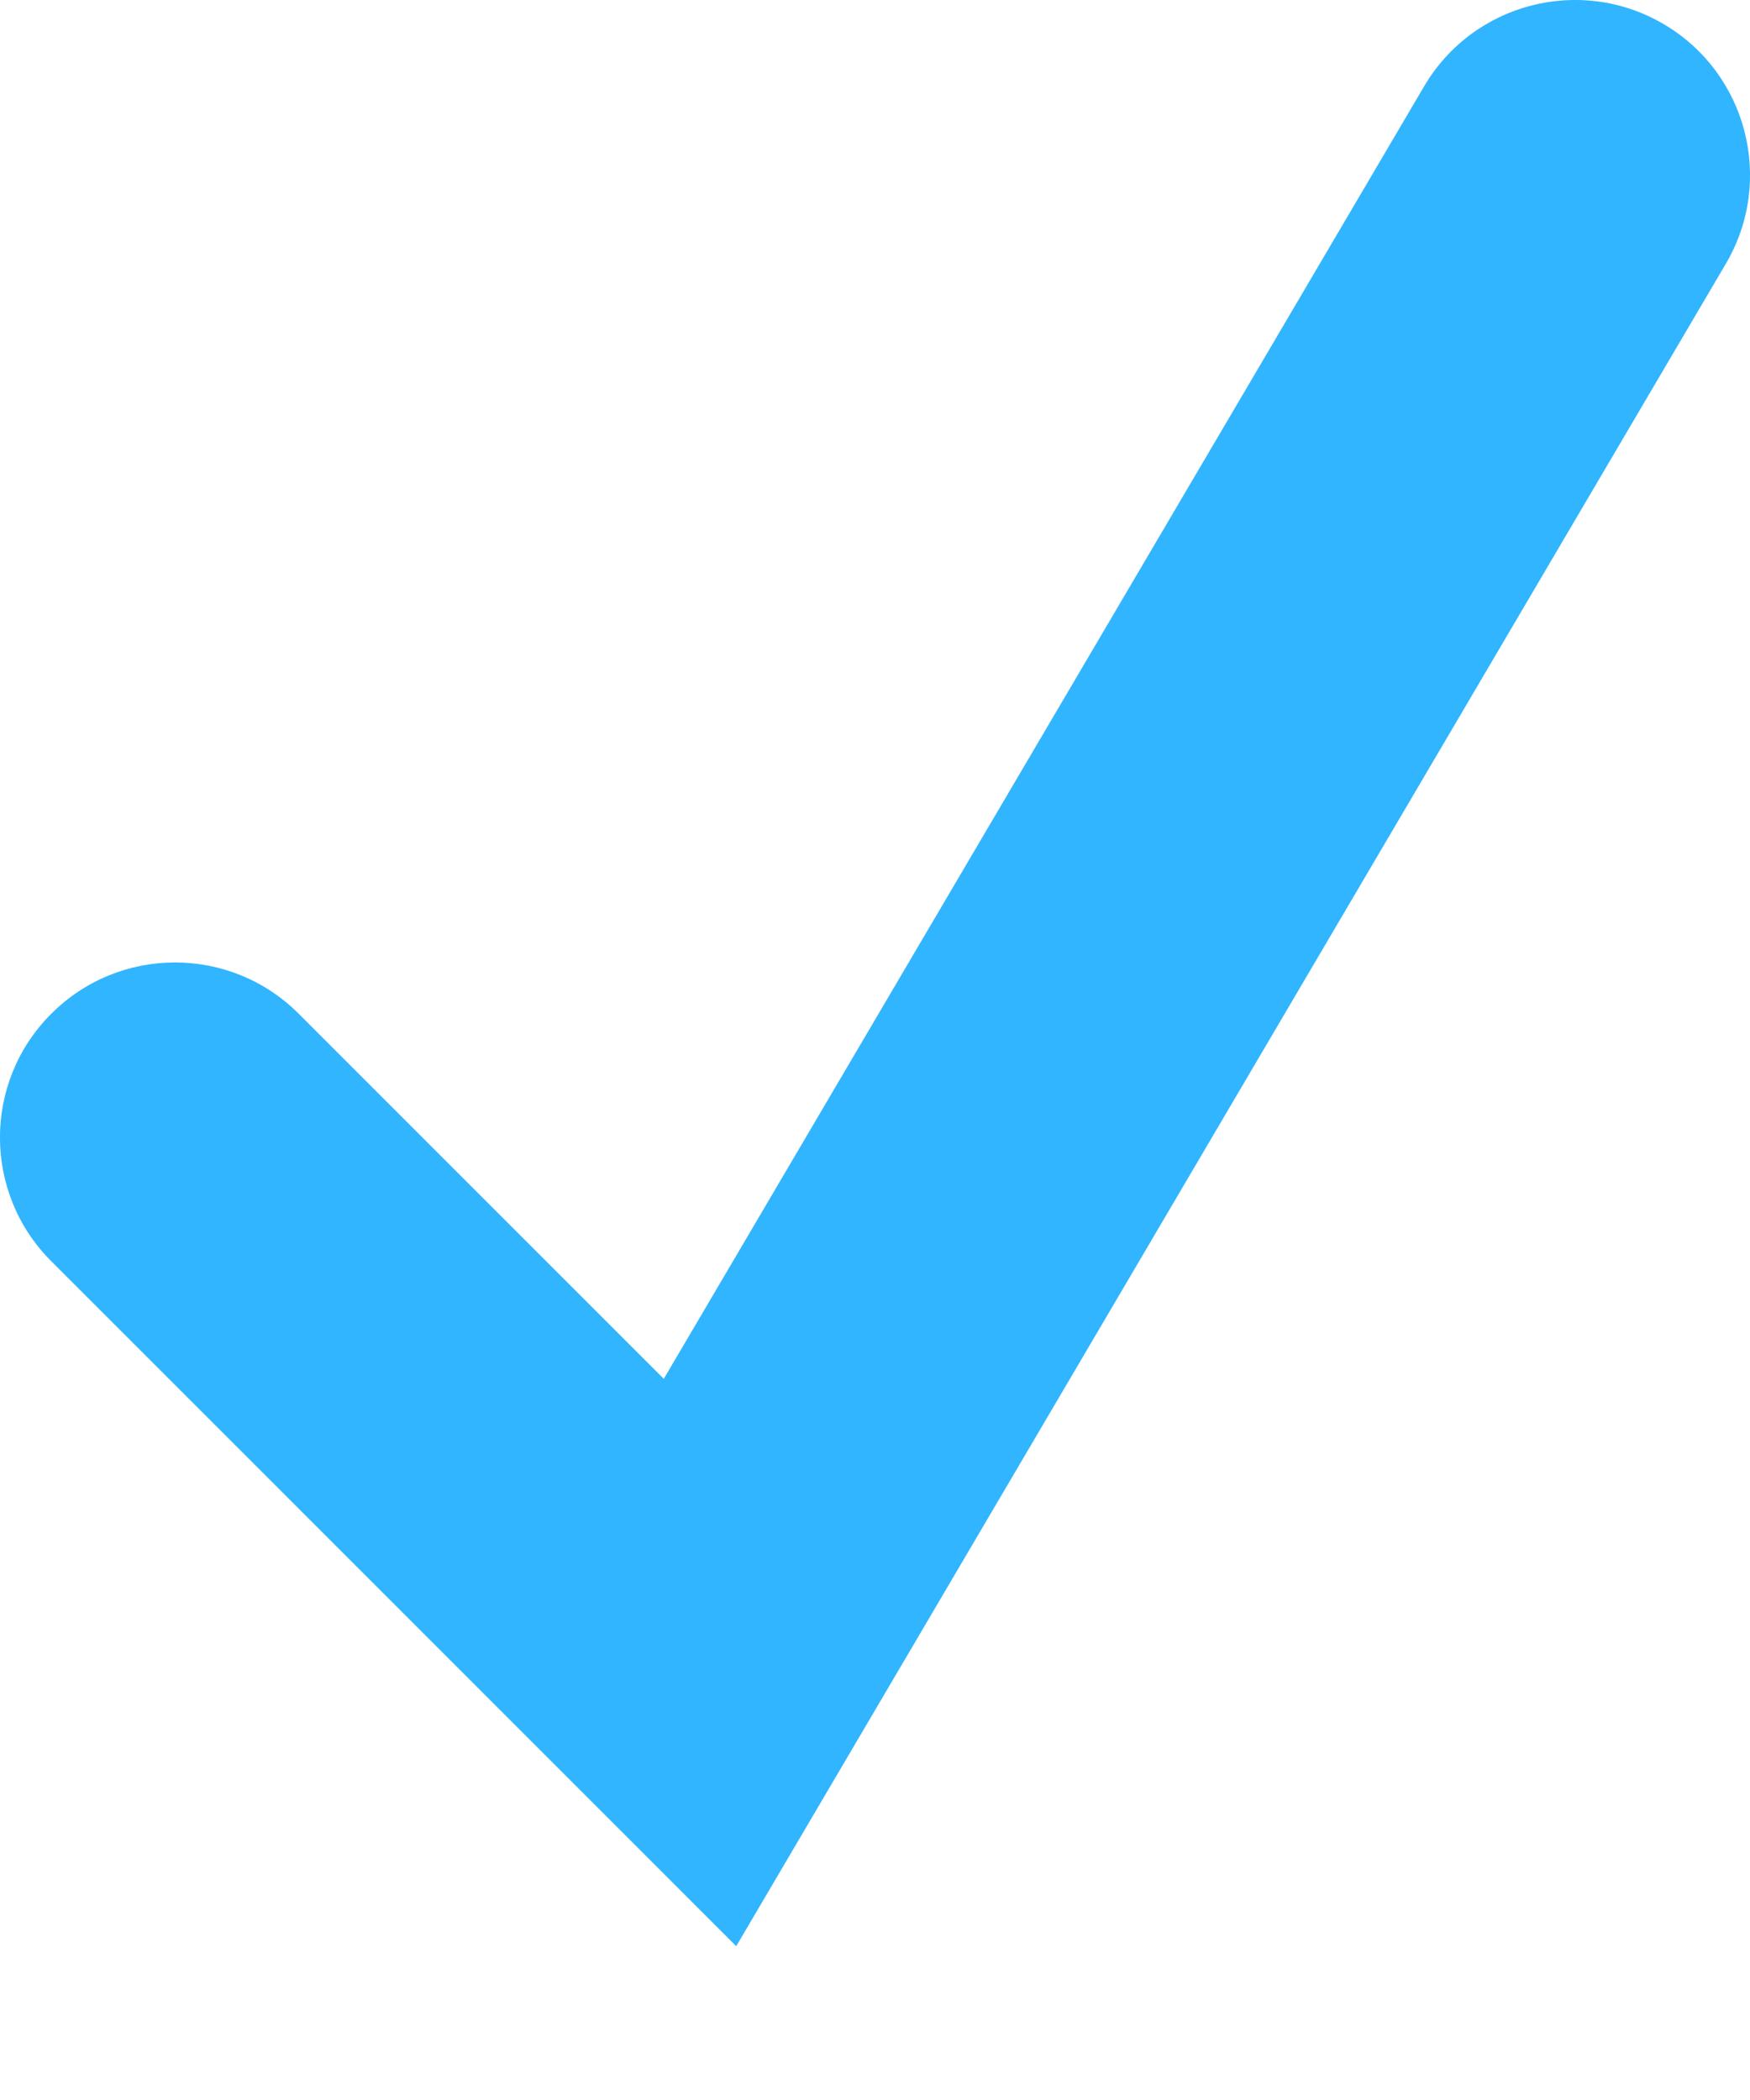 <svg width="10" height="12" viewBox="0 0 10 12" fill="none" xmlns="http://www.w3.org/2000/svg">
  <path fill-rule="evenodd" clip-rule="evenodd" d="M9.507 0.138C9.983 0.418 10.142 1.031 9.862 1.507L4.207 11.121L0.293 7.207C-0.098 6.817 -0.098 6.183 0.293 5.793C0.683 5.402 1.317 5.402 1.707 5.793L3.793 7.879L8.138 0.493C8.418 0.017 9.031 -0.142 9.507 0.138Z" fill="#31B5FF"/>
  </svg>
